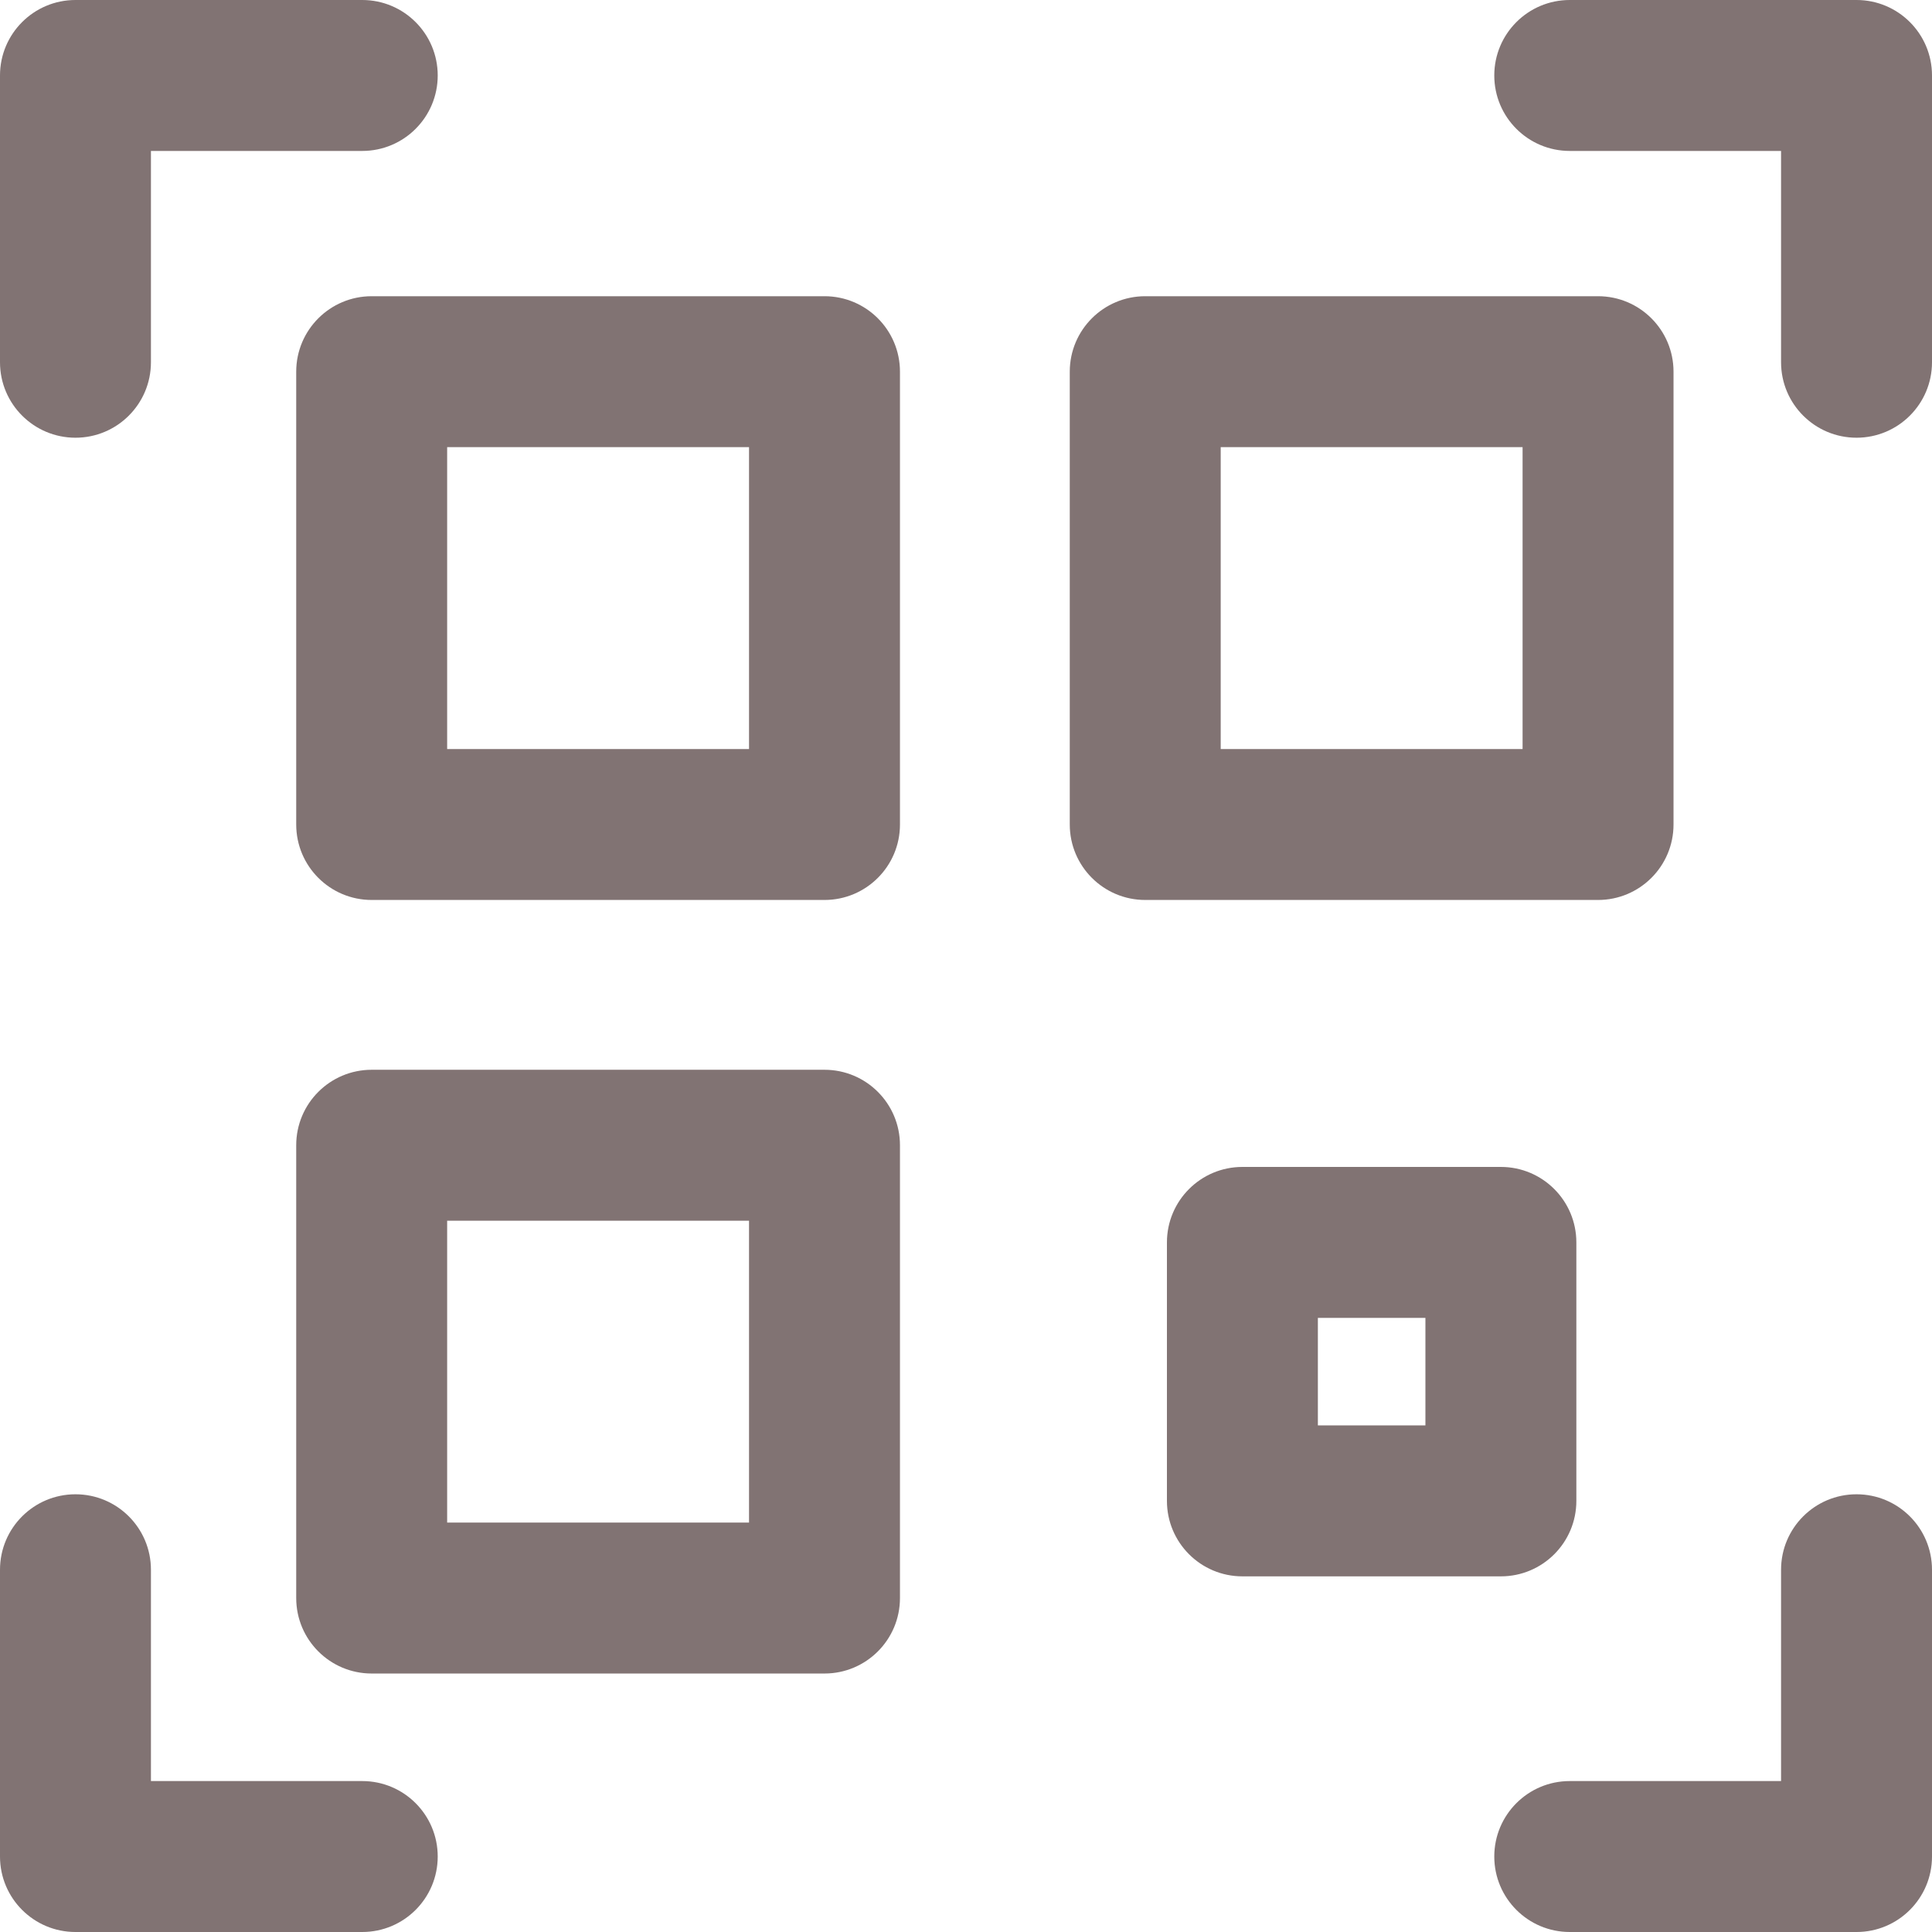 <?xml version="1.0"?>
<svg xmlns="http://www.w3.org/2000/svg" xmlns:xlink="http://www.w3.org/1999/xlink" xmlns:svgjs="http://svgjs.com/svgjs" version="1.1" width="512" height="512" x="0" y="0" viewBox="0 0 512 512" style="enable-background:new 0 0 512 512" xml:space="preserve" class=""><g><path xmlns="http://www.w3.org/2000/svg" d="m0 96v-76c0-11.047 8.953-20 20-20h76c11.047 0 20 8.953 20 20s-8.953 20-20 20h-56v56c0 11.047-8.953 20-20 20s-20-8.953-20-20zm492-96h-76c-11.047 0-20 8.953-20 20s8.953 20 20 20h56v56c0 11.047 8.953 20 20 20s20-8.953 20-20v-76c0-11.047-8.953-20-20-20zm-396 472h-56v-56c0-11.047-8.953-20-20-20s-20 8.953-20 20v76c0 11.047 8.953 20 20 20h76c11.047 0 20-8.953 20-20s-8.953-20-20-20zm396-76c-11.047 0-20 8.953-20 20v56h-56c-11.047 0-20 8.953-20 20s8.953 20 20 20h76c11.047 0 20-8.953 20-20v-76c0-11.047-8.953-20-20-20zm-253.5-297.5v120c0 11.047-8.953 20-20 20h-120c-11.047 0-20-8.953-20-20v-120c0-11.047 8.953-20 20-20h120c11.047 0 20 8.953 20 20zm-40 20h-80v80h80zm225 120h-120c-11.047 0-20-8.953-20-20v-120c0-11.047 8.953-20 20-20h120c11.047 0 20 8.953 20 20v120c0 11.047-8.953 20-20 20zm-20-120h-80v80h80zm-165 185v120c0 11.047-8.953 20-20 20h-120c-11.047 0-20-8.953-20-20v-120c0-11.047 8.953-20 20-20h120c11.047 0 20 8.953 20 20zm-40 20h-80v80h80zm199.25 94.25h-68.5c-11.047 0-20-8.953-20-20v-68.5c0-11.047 8.953-20 20-20h68.5c11.047 0 20 8.953 20 20v68.5c0 11.047-8.953 20-20 20zm-20-68.5h-28.5v28.5h28.5zm0 0" fill="#817373" data-original="#000000" style="" class=""/></g></svg>
